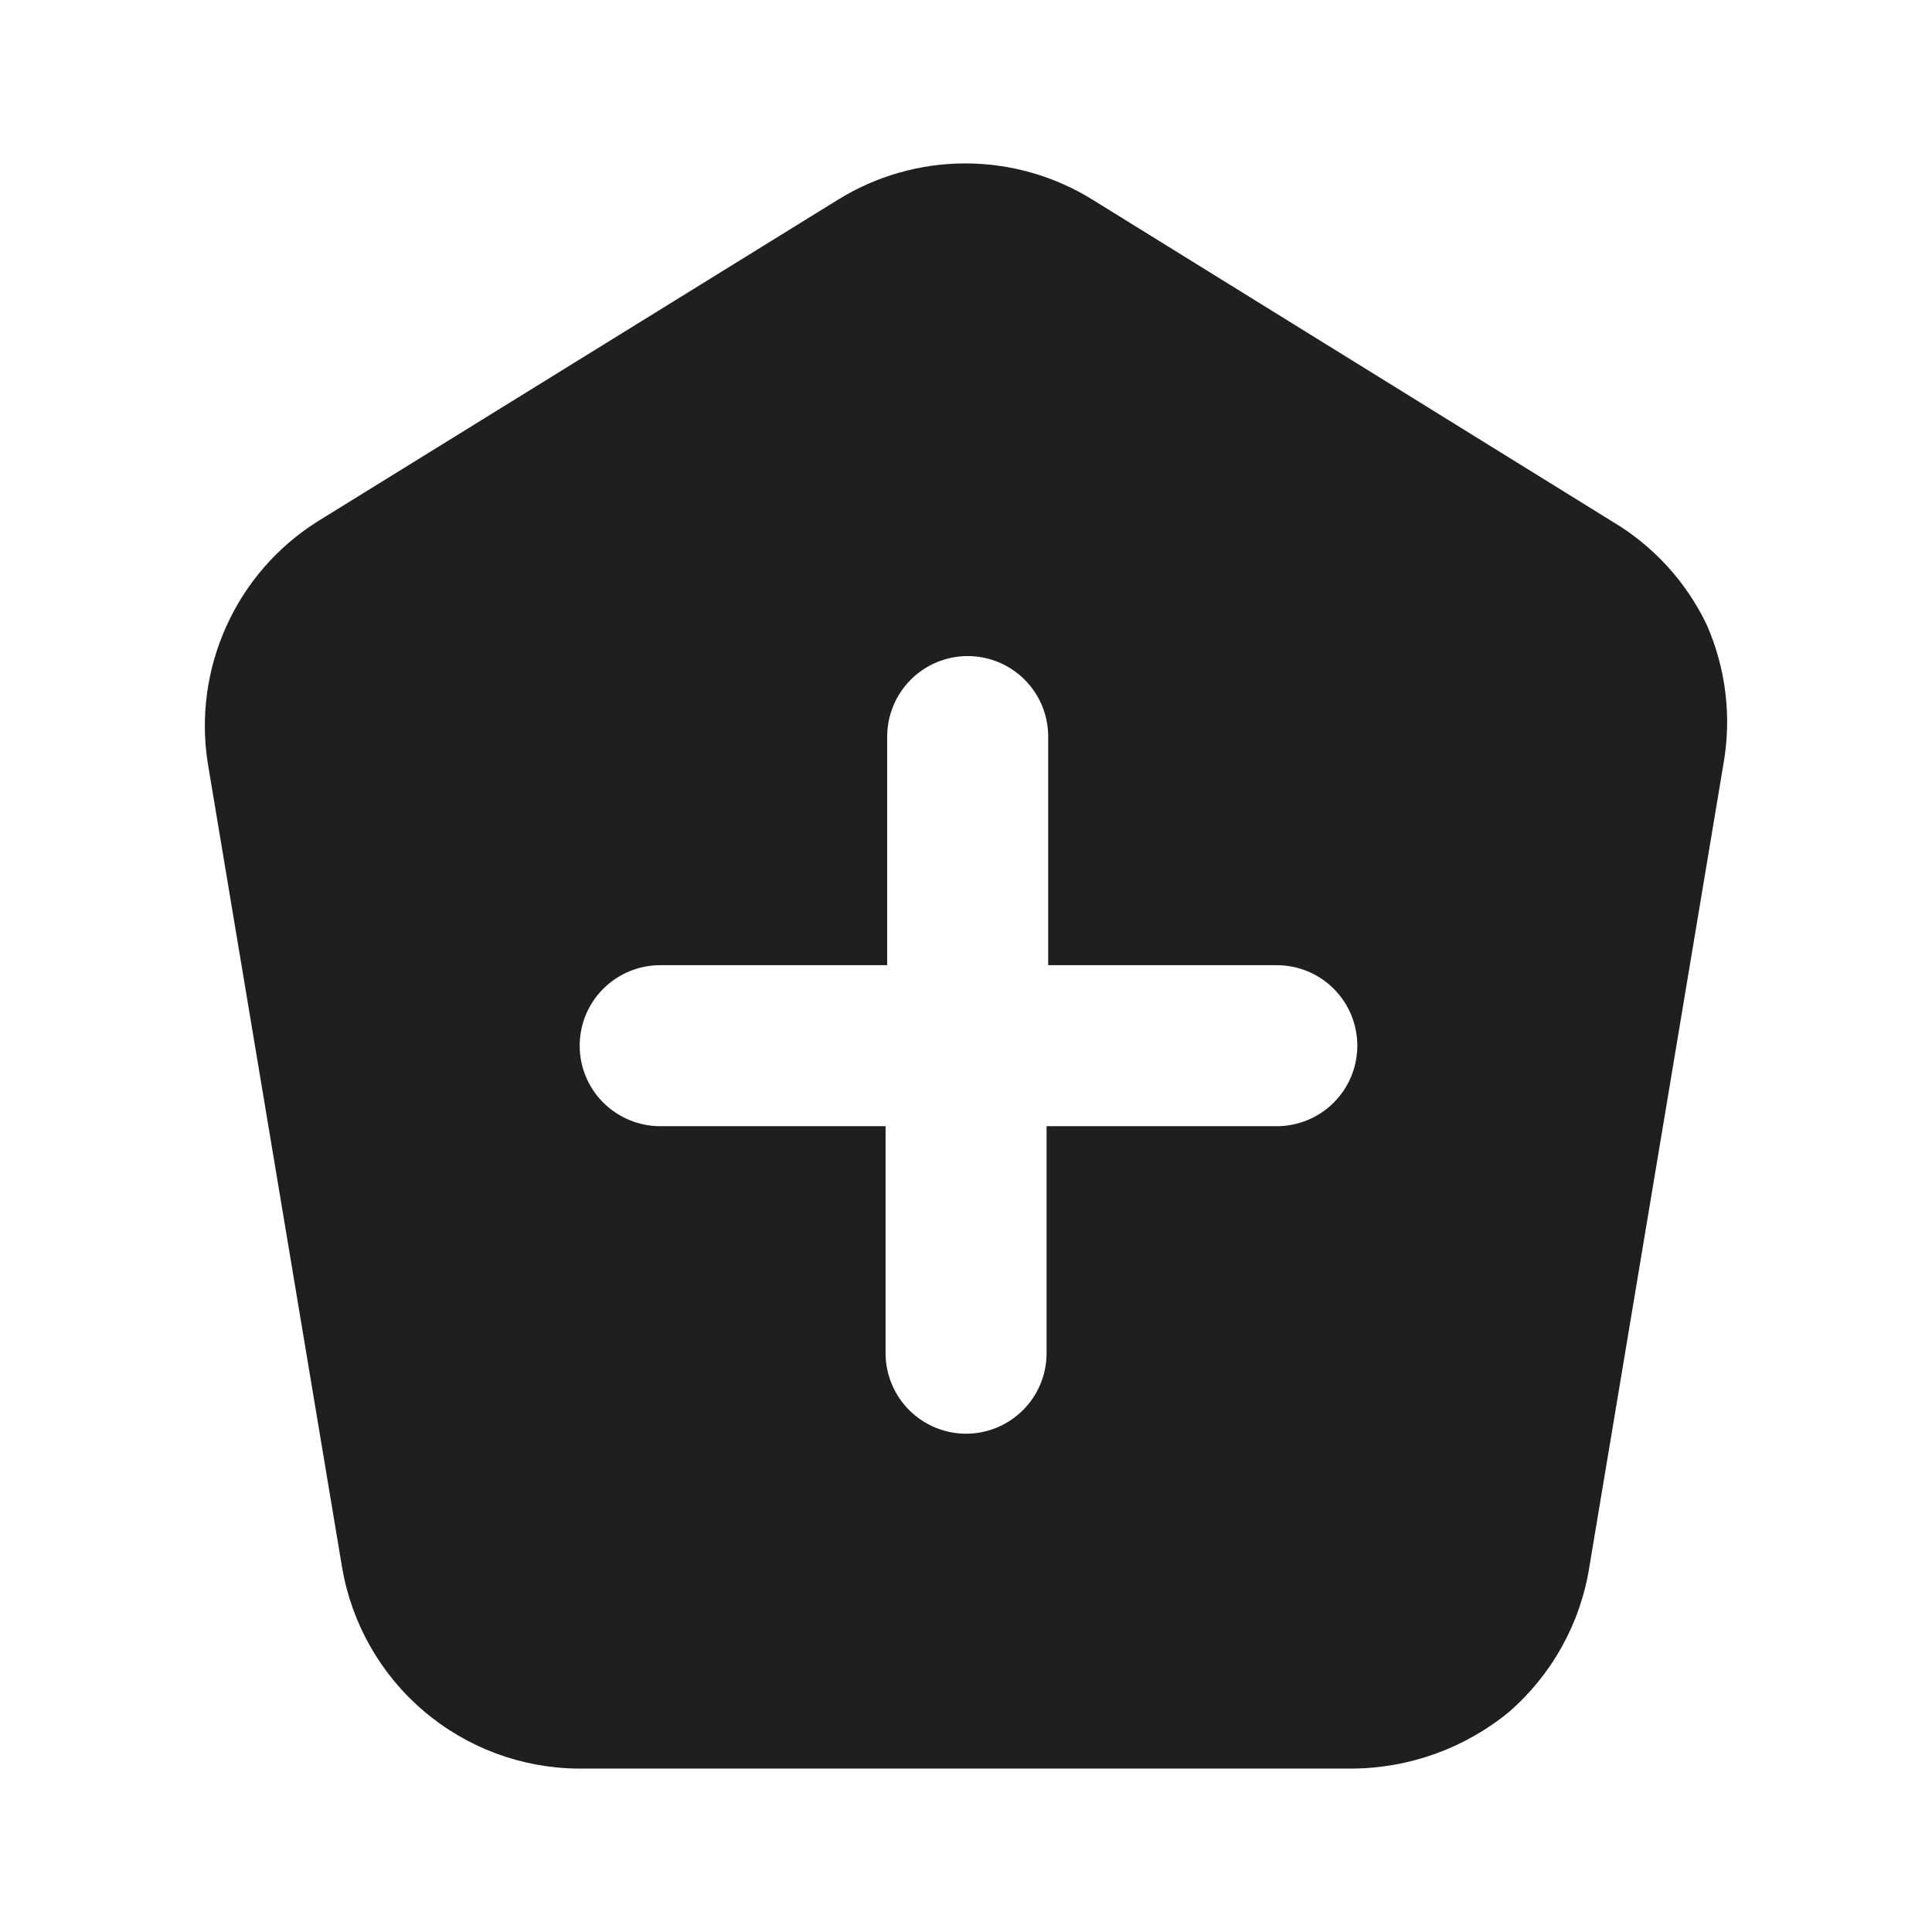 <svg width="24" height="24" viewBox="0 0 24 24" fill="none" xmlns="http://www.w3.org/2000/svg">
<path d="M21.201 7.76C20.946 7.227 20.539 6.782 20.031 6.48L13.571 2.48C13.097 2.186 12.549 2.03 11.991 2.03C11.433 2.03 10.886 2.186 10.411 2.48L3.941 6.48C3.446 6.793 3.054 7.243 2.813 7.777C2.571 8.31 2.49 8.902 2.581 9.48L4.251 19.48C4.371 20.172 4.729 20.801 5.265 21.256C5.8 21.711 6.478 21.964 7.181 21.97H16.791C17.502 21.967 18.191 21.72 18.741 21.27C19.274 20.809 19.628 20.175 19.741 19.48L21.411 9.48C21.512 8.898 21.439 8.3 21.201 7.76ZM15.841 13.99H13.001V16.81C13.001 17.075 12.896 17.329 12.708 17.517C12.521 17.704 12.266 17.81 12.001 17.81C11.736 17.81 11.482 17.704 11.294 17.517C11.107 17.329 11.001 17.075 11.001 16.81V13.99H8.201C7.936 13.99 7.682 13.884 7.494 13.697C7.306 13.509 7.201 13.255 7.201 12.99C7.201 12.725 7.306 12.47 7.494 12.283C7.682 12.095 7.936 11.99 8.201 11.99H11.021V9.15C11.021 8.885 11.127 8.63 11.314 8.443C11.502 8.255 11.756 8.15 12.021 8.15C12.286 8.15 12.541 8.255 12.728 8.443C12.916 8.63 13.021 8.885 13.021 9.15V11.99H15.861C16.126 11.99 16.381 12.095 16.568 12.283C16.756 12.47 16.861 12.725 16.861 12.99C16.861 13.255 16.756 13.509 16.568 13.697C16.381 13.884 16.126 13.99 15.861 13.99H15.841Z" fill="#1F1F1F"/>
</svg>
